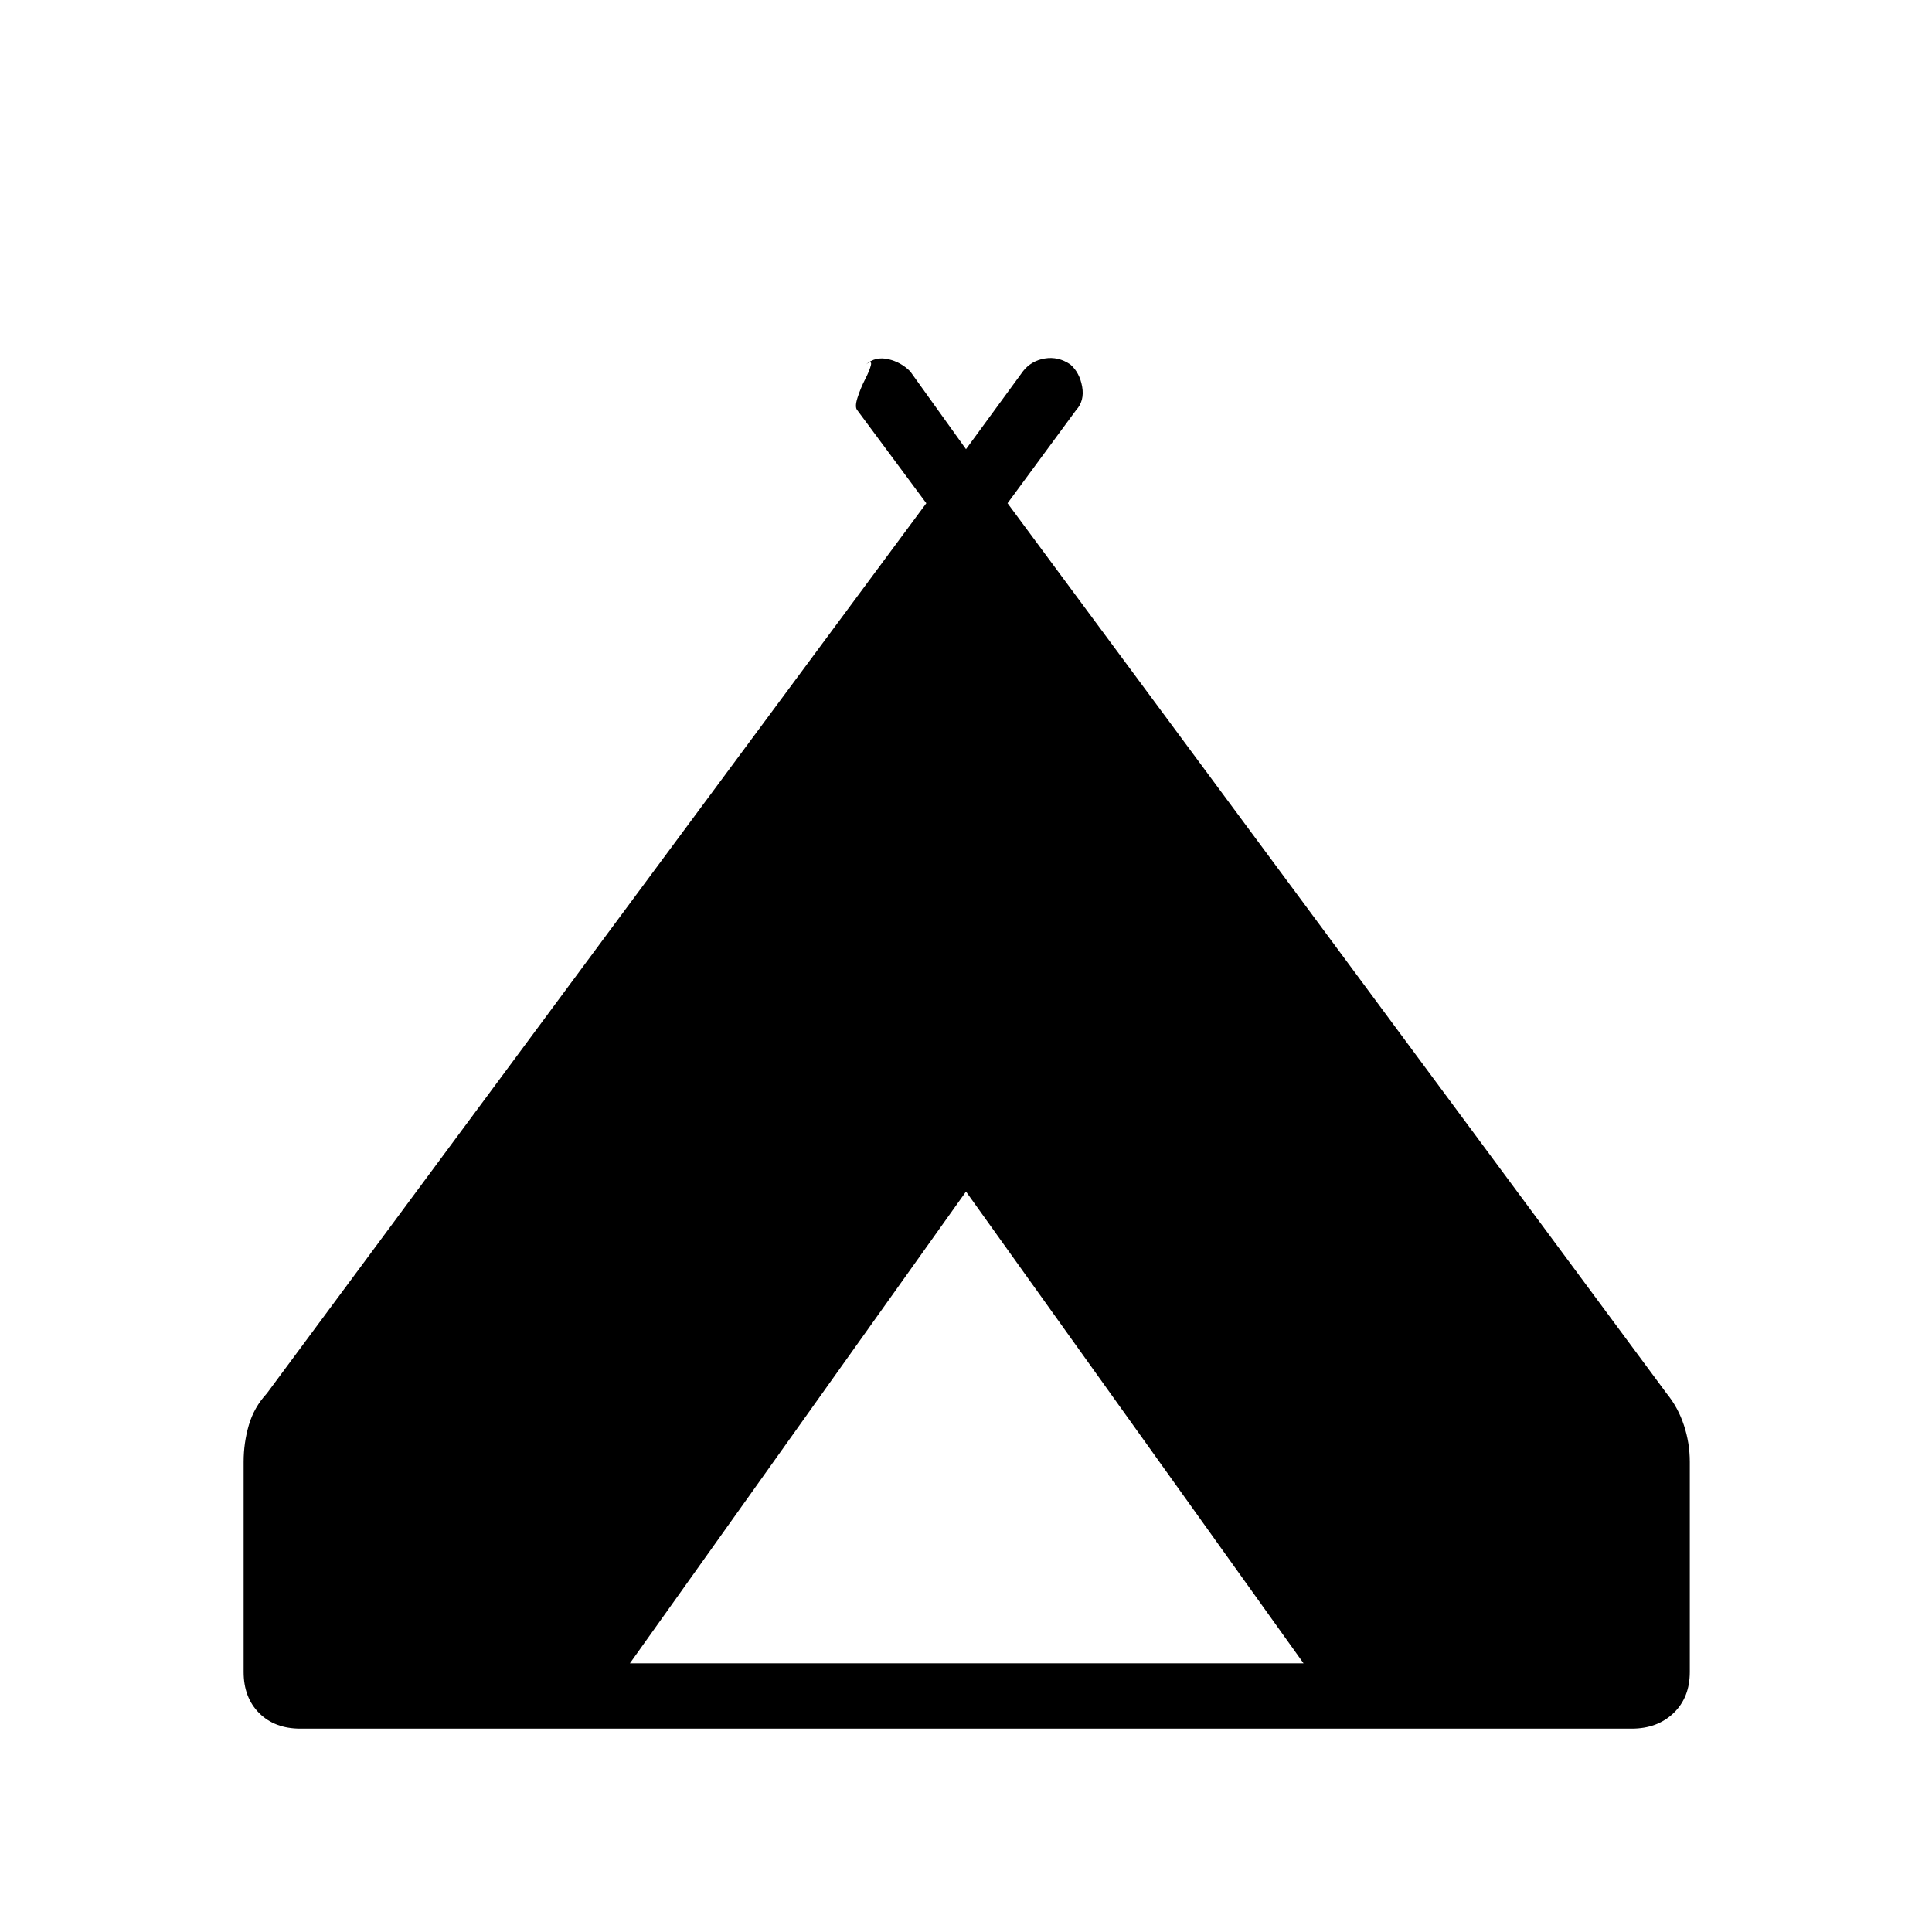 <svg xmlns="http://www.w3.org/2000/svg" height="40" viewBox="0 -960 960 960" width="40"><path d="M121.06-129.23v-104.33q0-9.44 2.57-18.27 2.57-8.84 8.95-15.76l327.7-442.36-34.18-46.06q-1.55-1.53-.03-6.3t3.78-9.18q2.27-4.41 2.9-7.06.63-2.64-2.43-.37 4.65-4.07 11.03-2.61 6.38 1.45 10.96 6.11L480-736.8l28.36-38.78q4.06-5.16 10.77-6.29 6.7-1.12 12.7 2.95 4.66 4.06 5.89 11.08 1.23 7.02-3.05 11.67l-34.03 46.22 327.5 442.36q5.66 6.92 8.58 15.76 2.93 8.83 2.93 18.27v104.33q0 12.73-8.07 20.45-8.08 7.72-20.81 7.72H149.23q-12.73 0-20.45-7.72-7.72-7.72-7.72-20.45Zm191.93-4.27h334.74L480-367.92 312.99-133.5Z"/></svg>